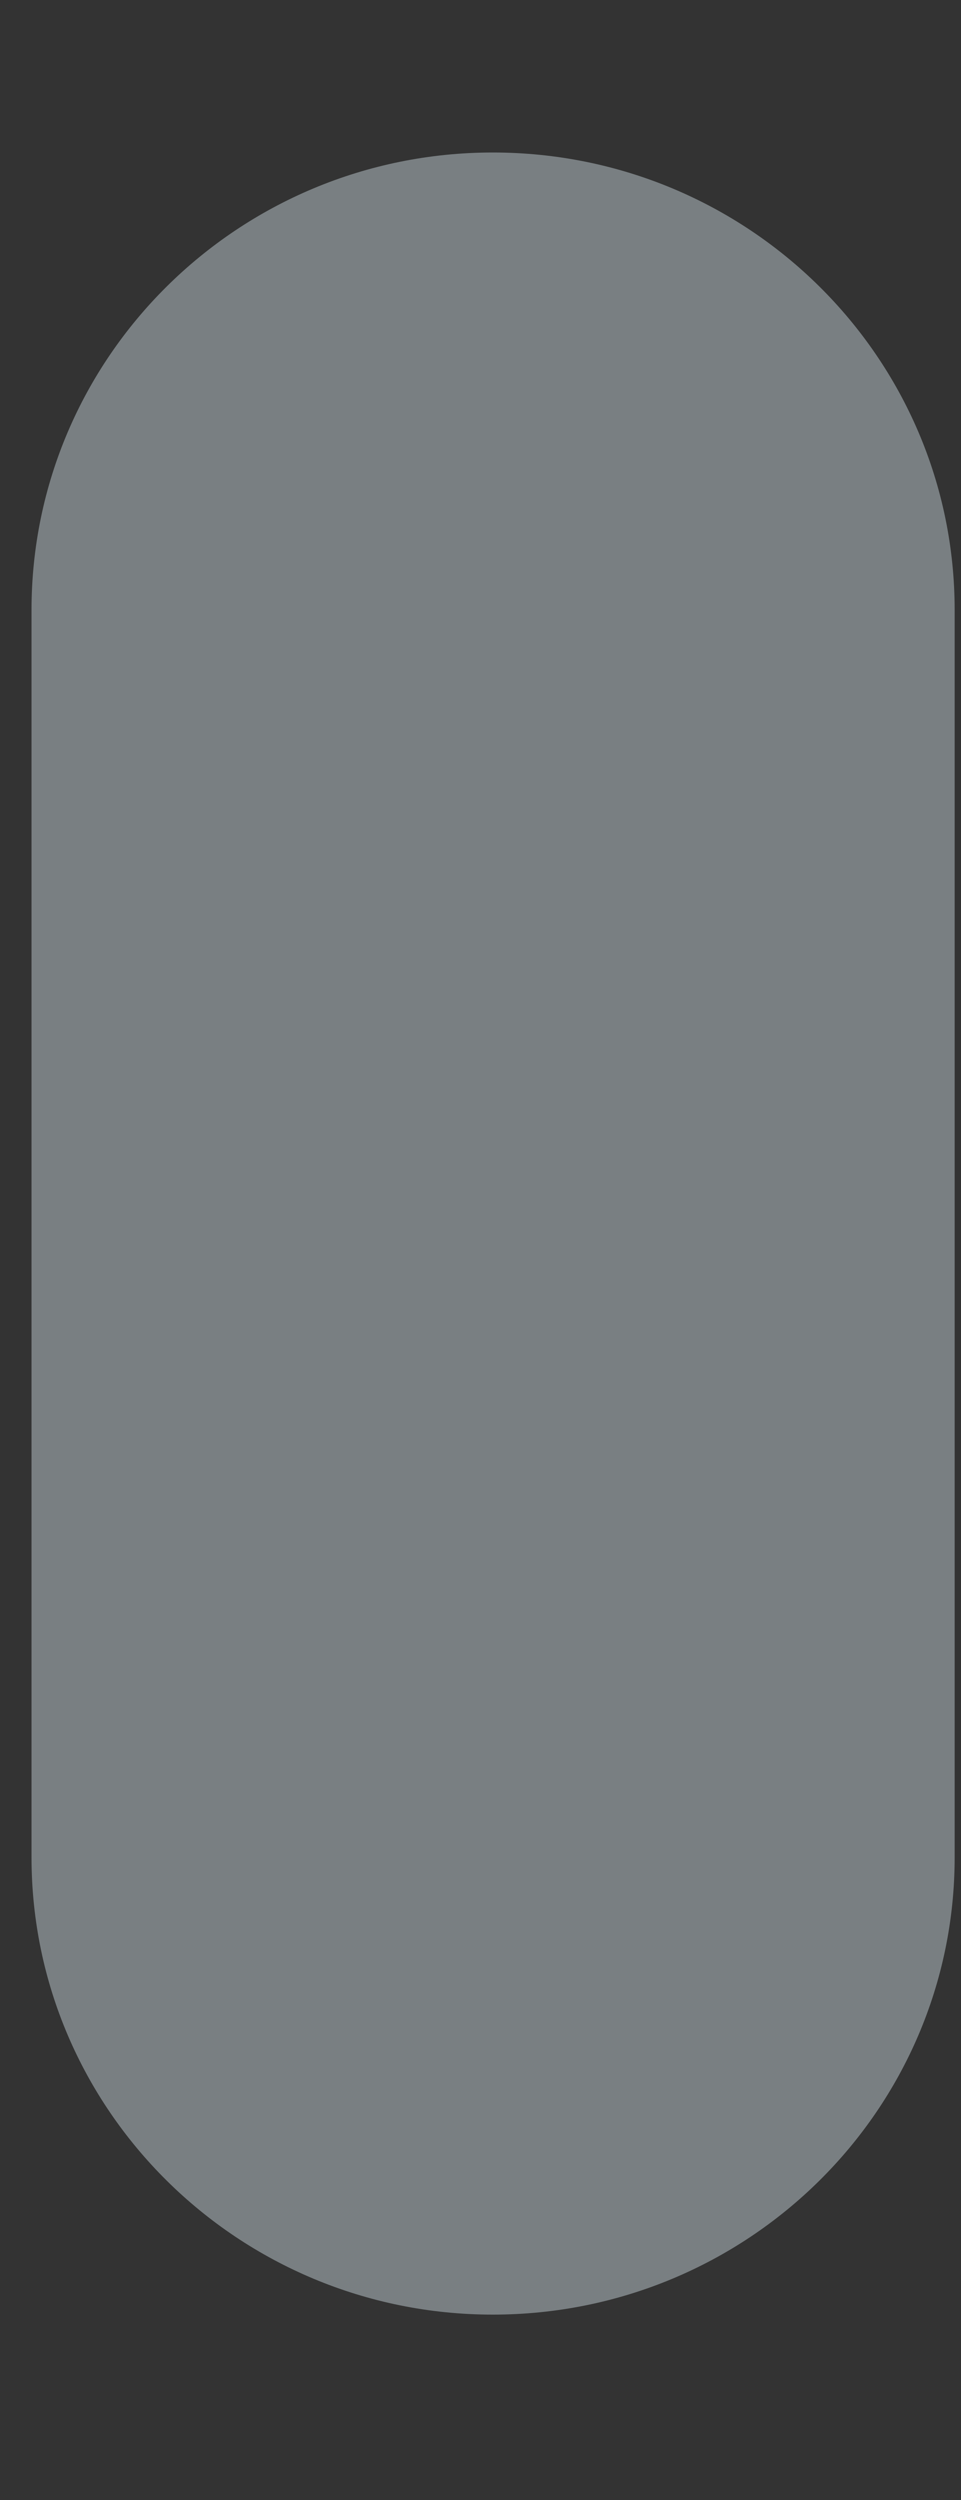 <svg width="5" height="13" viewBox="0 0 5 13" fill="none" xmlns="http://www.w3.org/2000/svg">
<rect x="0" y="0" width="5" height="13" fill="#333333" stroke="none"/>
<path d="M2.564 0.793C1.24 0.793 0.164 1.858 0.164 3.172V9.658C0.164 10.971 1.24 12.036 2.564 12.036C3.891 12.036 4.967 10.971 4.967 9.658V3.172C4.967 1.858 3.891 0.793 2.564 0.793Z" fill="#E6F7FF" fill-opacity="0.39"/>
</svg>

